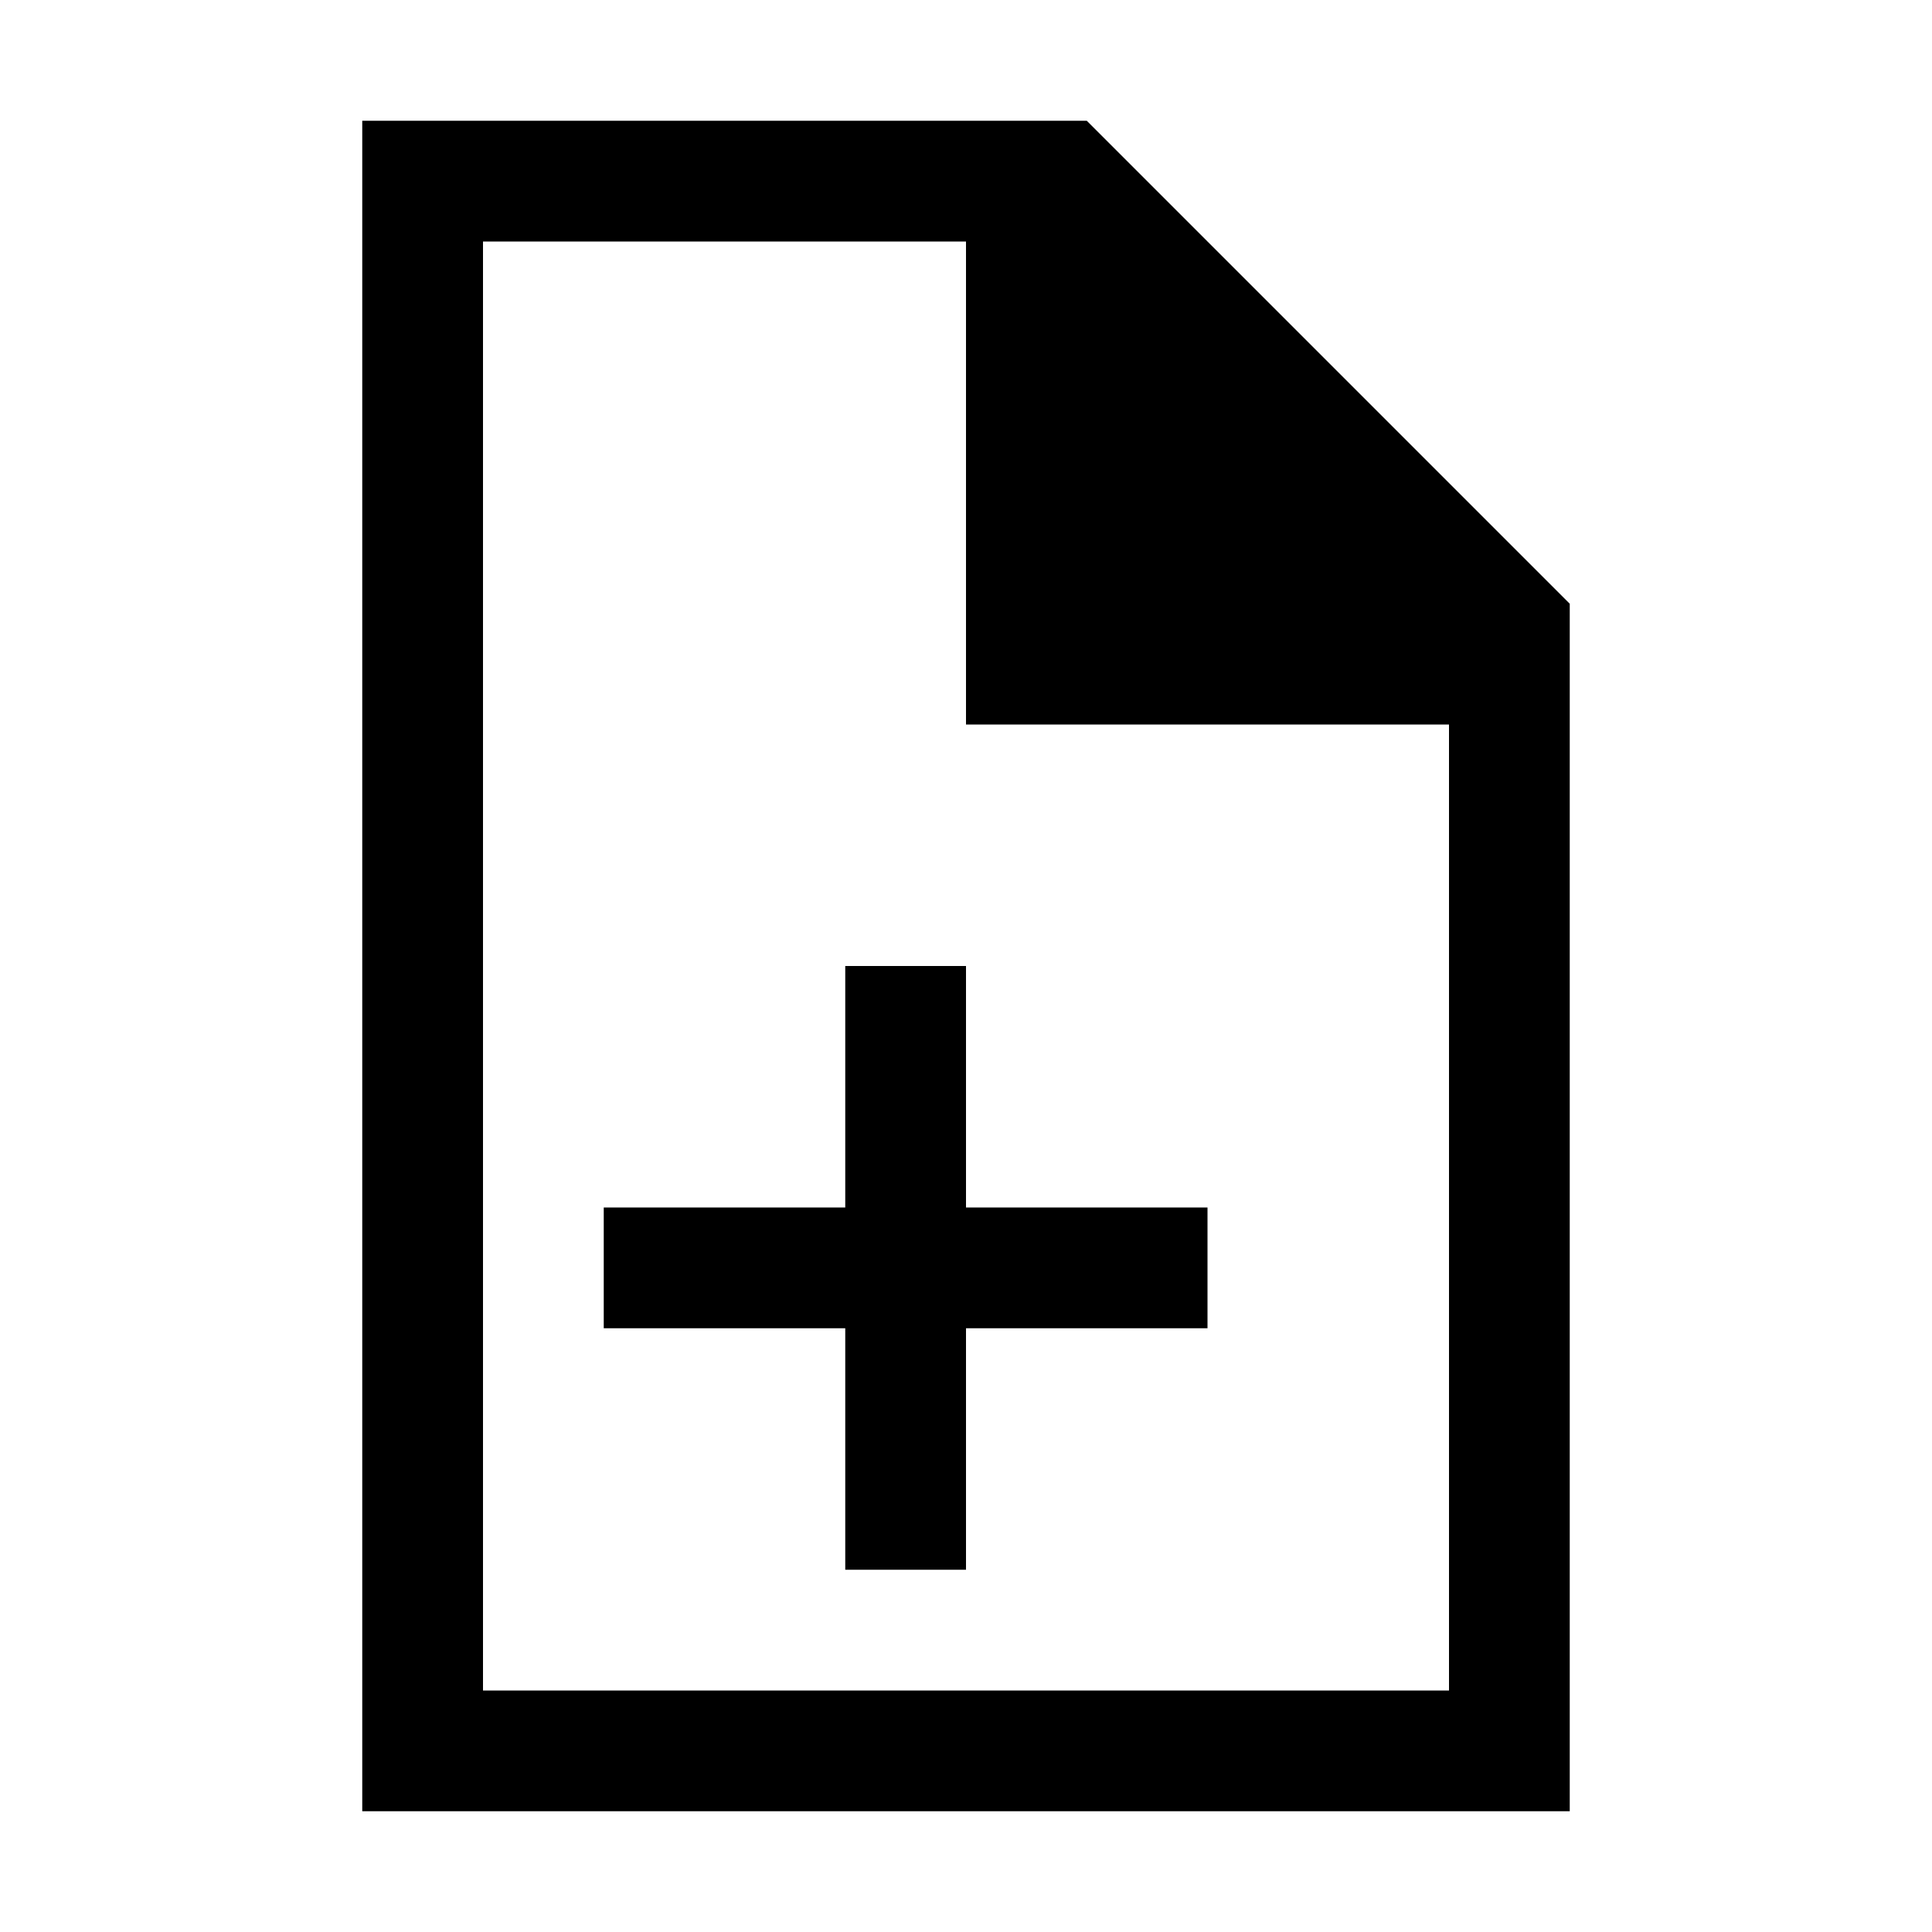 <?xml version="1.0" encoding="utf-8"?>
<!-- Generator: Adobe Illustrator 17.1.0, SVG Export Plug-In . SVG Version: 6.00 Build 0)  -->
<!DOCTYPE svg PUBLIC "-//W3C//DTD SVG 1.1//EN" "http://www.w3.org/Graphics/SVG/1.1/DTD/svg11.dtd">
<svg version="1.1" xmlns="http://www.w3.org/2000/svg" xmlns:xlink="http://www.w3.org/1999/xlink" x="0px" y="0px"
	 viewBox="0 0 16 16" enable-background="new 0 0 16 16" xml:space="preserve">
<g id="Guide_Box" display="none">
</g>
<g id="Icons">
	<g>
		<polygon points="8,8 7,8 7,10 5,10 5,11 7,11 7,13 8,13 8,11 10,11 10,10 8,10 		"/>
		<path d="M9,1H8H4H3v1v12v1h1h8h1v-1V6V5L9,1z M12,14H4V2h4v4h4V14z"/>
	</g>
</g>
</svg>
